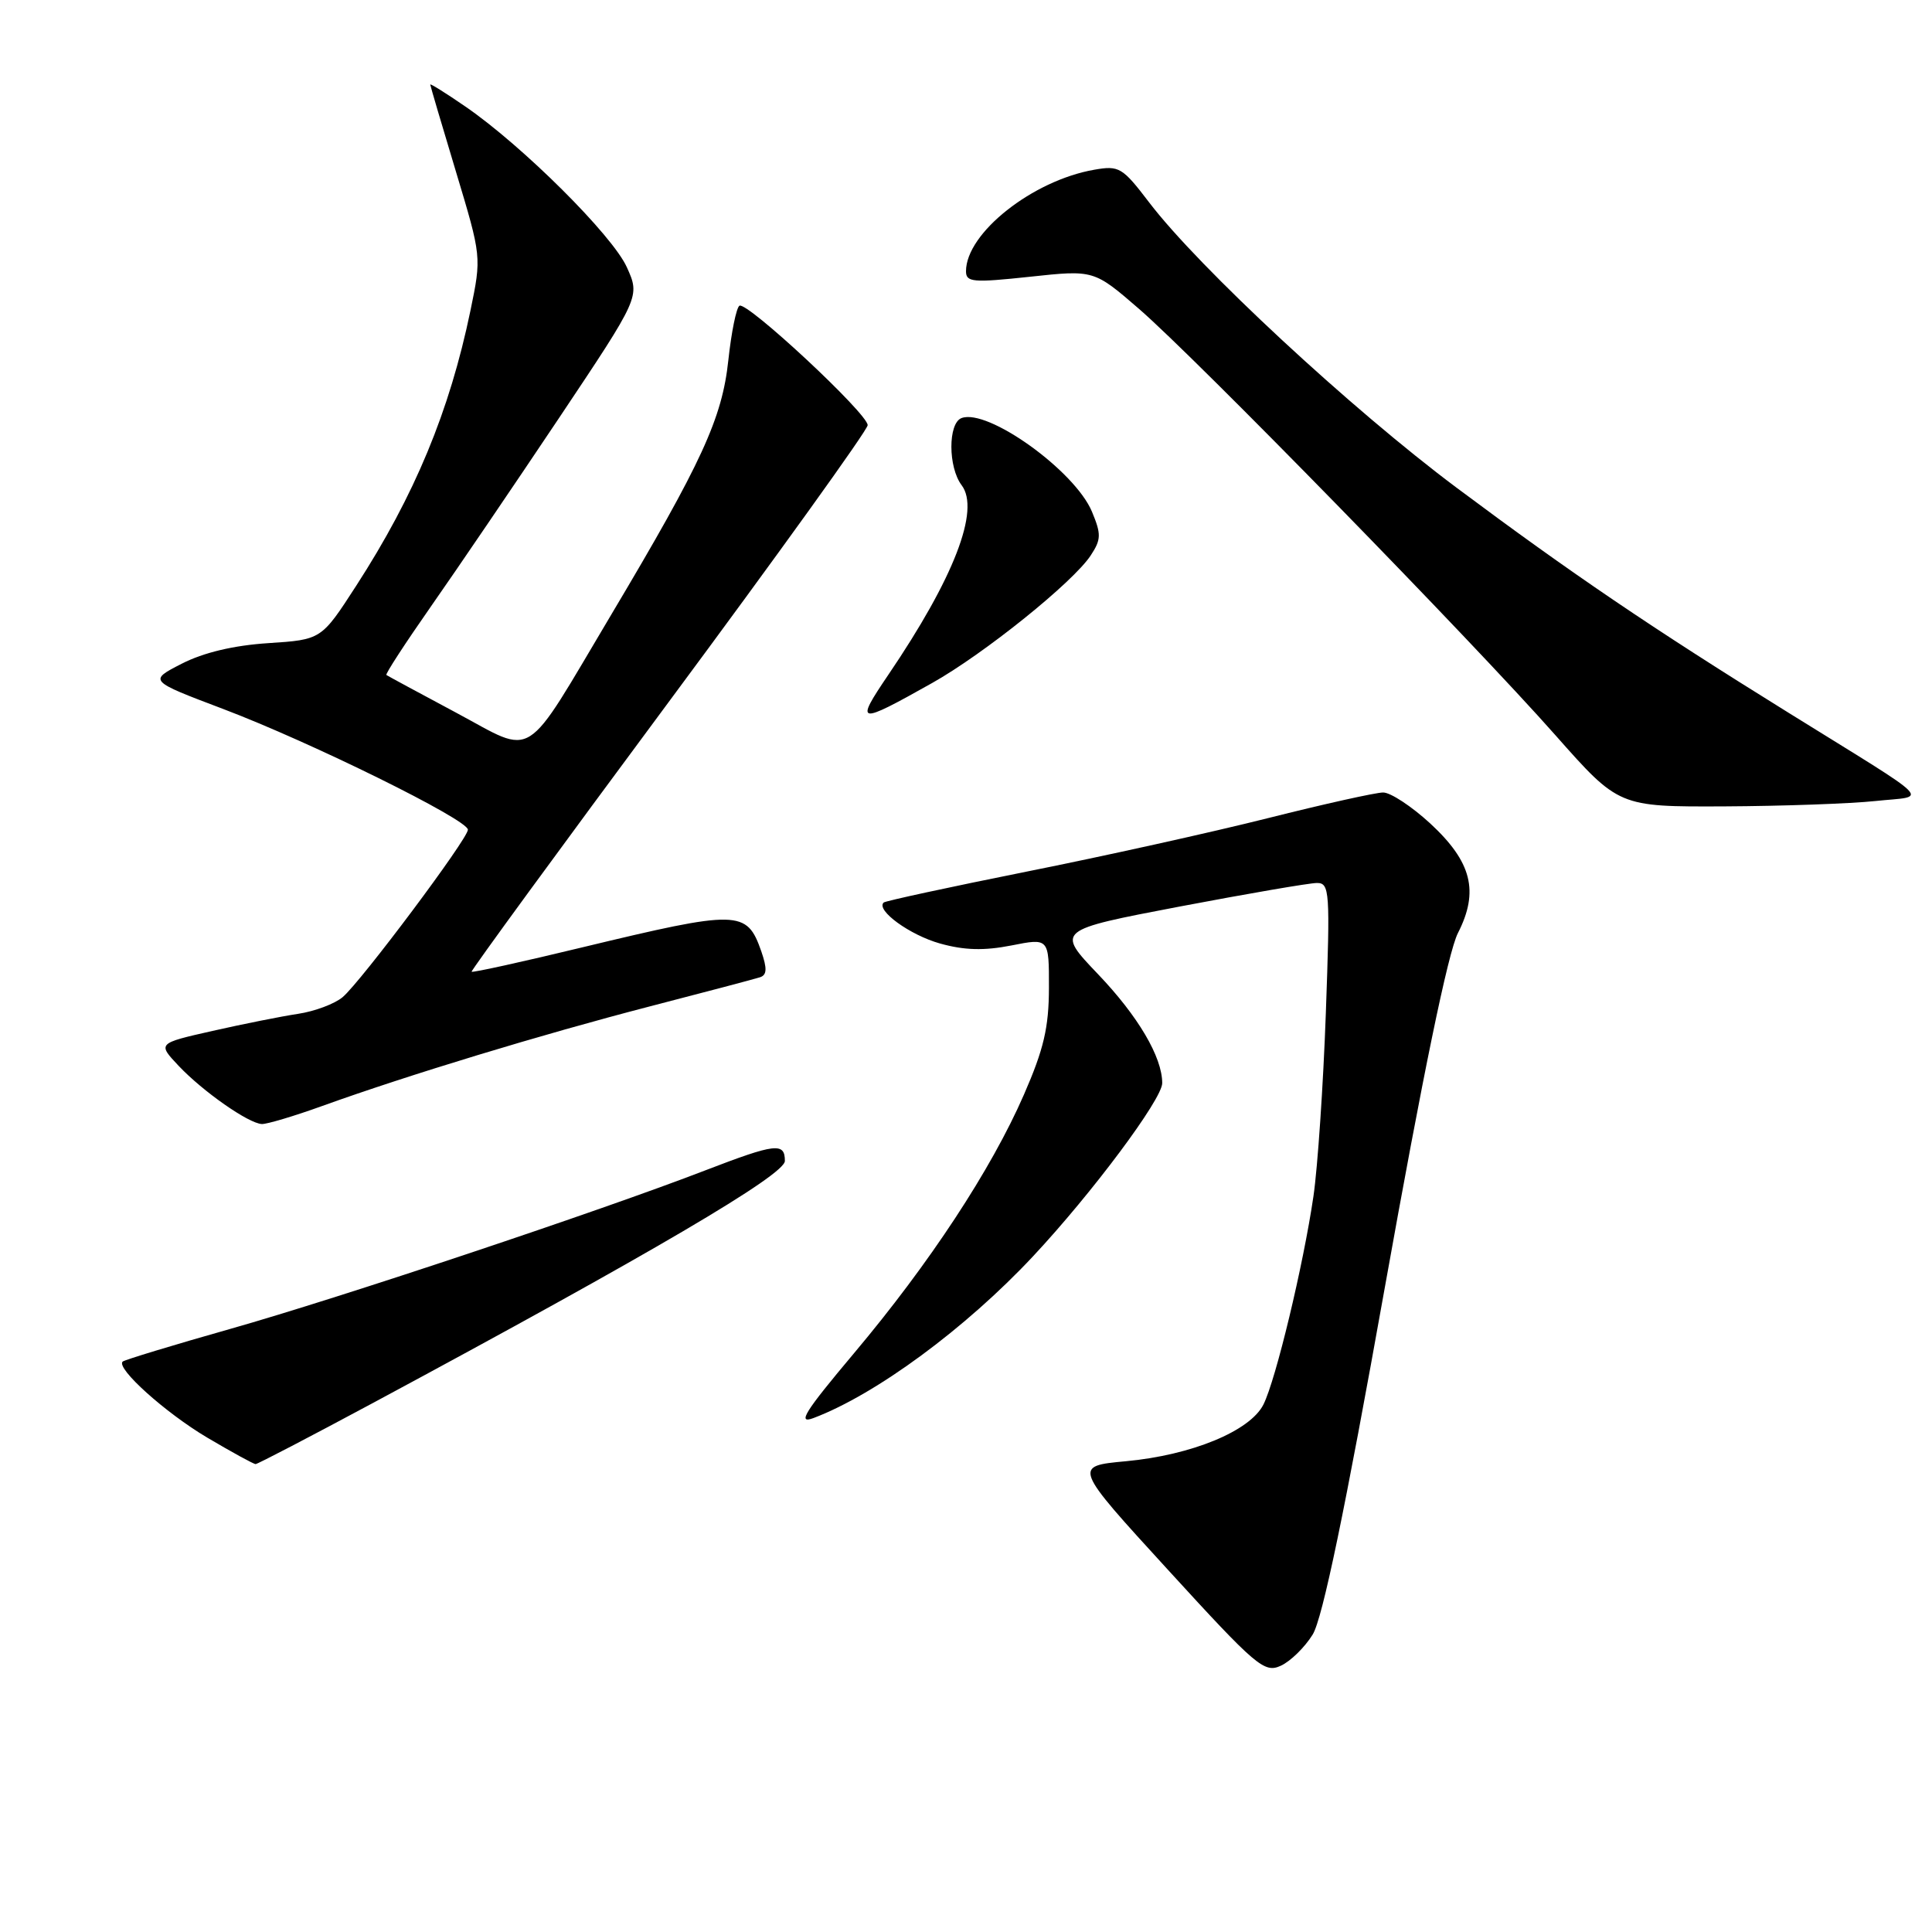 <?xml version="1.0" encoding="UTF-8" standalone="no"?>
<!DOCTYPE svg PUBLIC "-//W3C//DTD SVG 1.1//EN" "http://www.w3.org/Graphics/SVG/1.1/DTD/svg11.dtd" >
<svg xmlns="http://www.w3.org/2000/svg" xmlns:xlink="http://www.w3.org/1999/xlink" version="1.1" viewBox="0 0 256 256">
 <g >
 <path fill="currentColor"
d=" M 173.94 216.58 C 175.24 214.46 178.22 200.14 183.51 170.52 C 188.54 142.39 191.88 126.19 193.18 123.64 C 196.01 118.10 195.02 114.20 189.50 109.10 C 187.05 106.85 184.25 105.00 183.27 105.01 C 182.30 105.01 175.43 106.54 168.00 108.41 C 160.57 110.28 146.18 113.47 136.00 115.50 C 125.83 117.54 117.32 119.38 117.09 119.59 C 116.03 120.61 120.56 123.90 124.56 125.02 C 127.78 125.92 130.39 125.99 134.01 125.28 C 139.00 124.29 139.00 124.29 138.99 130.89 C 138.98 136.16 138.30 139.04 135.67 145.06 C 131.35 154.96 123.18 167.40 113.16 179.31 C 106.61 187.10 105.59 188.73 107.79 187.90 C 116.05 184.78 127.94 176.03 136.88 166.47 C 144.70 158.11 154.00 145.64 154.00 143.52 C 154.00 140.07 150.81 134.65 145.50 129.09 C 139.93 123.25 139.93 123.25 156.32 120.12 C 165.33 118.41 173.51 117.00 174.50 117.00 C 176.19 117.00 176.26 118.07 175.68 134.25 C 175.34 143.74 174.60 154.65 174.04 158.50 C 172.70 167.65 169.06 182.81 167.41 186.11 C 165.64 189.62 157.91 192.81 149.20 193.62 C 142.19 194.27 142.19 194.27 154.78 208.03 C 166.48 220.83 167.53 221.72 169.71 220.72 C 170.99 220.14 172.90 218.27 173.94 216.58 Z  M 49.42 185.90 C 86.30 166.08 104.00 155.68 104.00 153.83 C 104.00 151.35 102.76 151.50 93.48 155.07 C 79.49 160.47 44.97 171.99 30.57 176.07 C 22.91 178.24 16.47 180.20 16.25 180.42 C 15.36 181.31 21.90 187.19 27.44 190.48 C 30.71 192.41 33.60 194.00 33.87 194.00 C 34.13 194.00 41.13 190.35 49.42 185.90 Z  M 42.69 146.55 C 54.10 142.44 71.78 137.07 86.00 133.38 C 93.42 131.46 100.05 129.71 100.71 129.49 C 101.63 129.19 101.66 128.33 100.87 126.04 C 98.95 120.56 97.88 120.54 77.11 125.54 C 69.18 127.46 62.60 128.90 62.49 128.76 C 62.38 128.62 74.14 112.53 88.62 93.00 C 103.10 73.47 114.96 56.98 114.97 56.34 C 115.01 54.84 98.97 39.90 97.98 40.51 C 97.57 40.77 96.91 44.01 96.51 47.72 C 95.69 55.44 93.00 61.28 81.02 81.40 C 69.17 101.31 71.06 100.11 60.45 94.44 C 55.53 91.81 51.36 89.56 51.20 89.44 C 51.03 89.32 53.69 85.24 57.10 80.36 C 60.51 75.49 68.14 64.26 74.06 55.41 C 84.82 39.31 84.82 39.31 83.06 35.41 C 81.16 31.19 69.24 19.32 61.67 14.12 C 59.10 12.35 57.00 11.04 57.01 11.20 C 57.02 11.37 58.55 16.57 60.42 22.76 C 63.81 34.02 63.81 34.02 62.34 41.14 C 59.57 54.50 54.95 65.63 47.19 77.63 C 42.58 84.76 42.58 84.76 35.54 85.22 C 30.94 85.52 26.97 86.47 24.09 87.94 C 19.68 90.20 19.68 90.20 29.59 93.95 C 41.20 98.35 62.00 108.61 62.00 109.94 C 62.00 111.14 47.87 130.02 45.41 132.12 C 44.36 133.01 41.70 134.01 39.49 134.34 C 37.29 134.67 32.19 135.69 28.17 136.60 C 20.86 138.25 20.86 138.25 23.68 141.24 C 26.89 144.63 32.91 148.85 34.69 148.94 C 35.35 148.97 38.95 147.90 42.69 146.55 Z  M 248.50 106.14 C 255.50 105.39 256.87 106.79 237.00 94.45 C 218.80 83.16 208.20 75.97 193.00 64.62 C 179.04 54.19 158.83 35.44 152.26 26.81 C 148.73 22.18 148.29 21.91 145.00 22.49 C 136.82 23.91 128.00 30.89 128.00 35.94 C 128.00 37.40 128.91 37.48 136.48 36.67 C 144.95 35.76 144.95 35.76 150.95 40.95 C 158.51 47.51 195.01 84.87 206.12 97.44 C 214.50 106.91 214.50 106.91 228.50 106.85 C 236.20 106.81 245.20 106.49 248.50 106.14 Z  M 123.50 90.51 C 130.38 86.65 142.22 77.13 144.53 73.59 C 145.92 71.48 145.93 70.78 144.69 67.80 C 142.42 62.37 130.86 54.07 127.40 55.40 C 125.61 56.09 125.62 61.91 127.42 64.29 C 129.90 67.56 126.41 76.59 117.71 89.41 C 113.23 96.02 113.57 96.09 123.50 90.51 Z "/>
</g>
</svg>